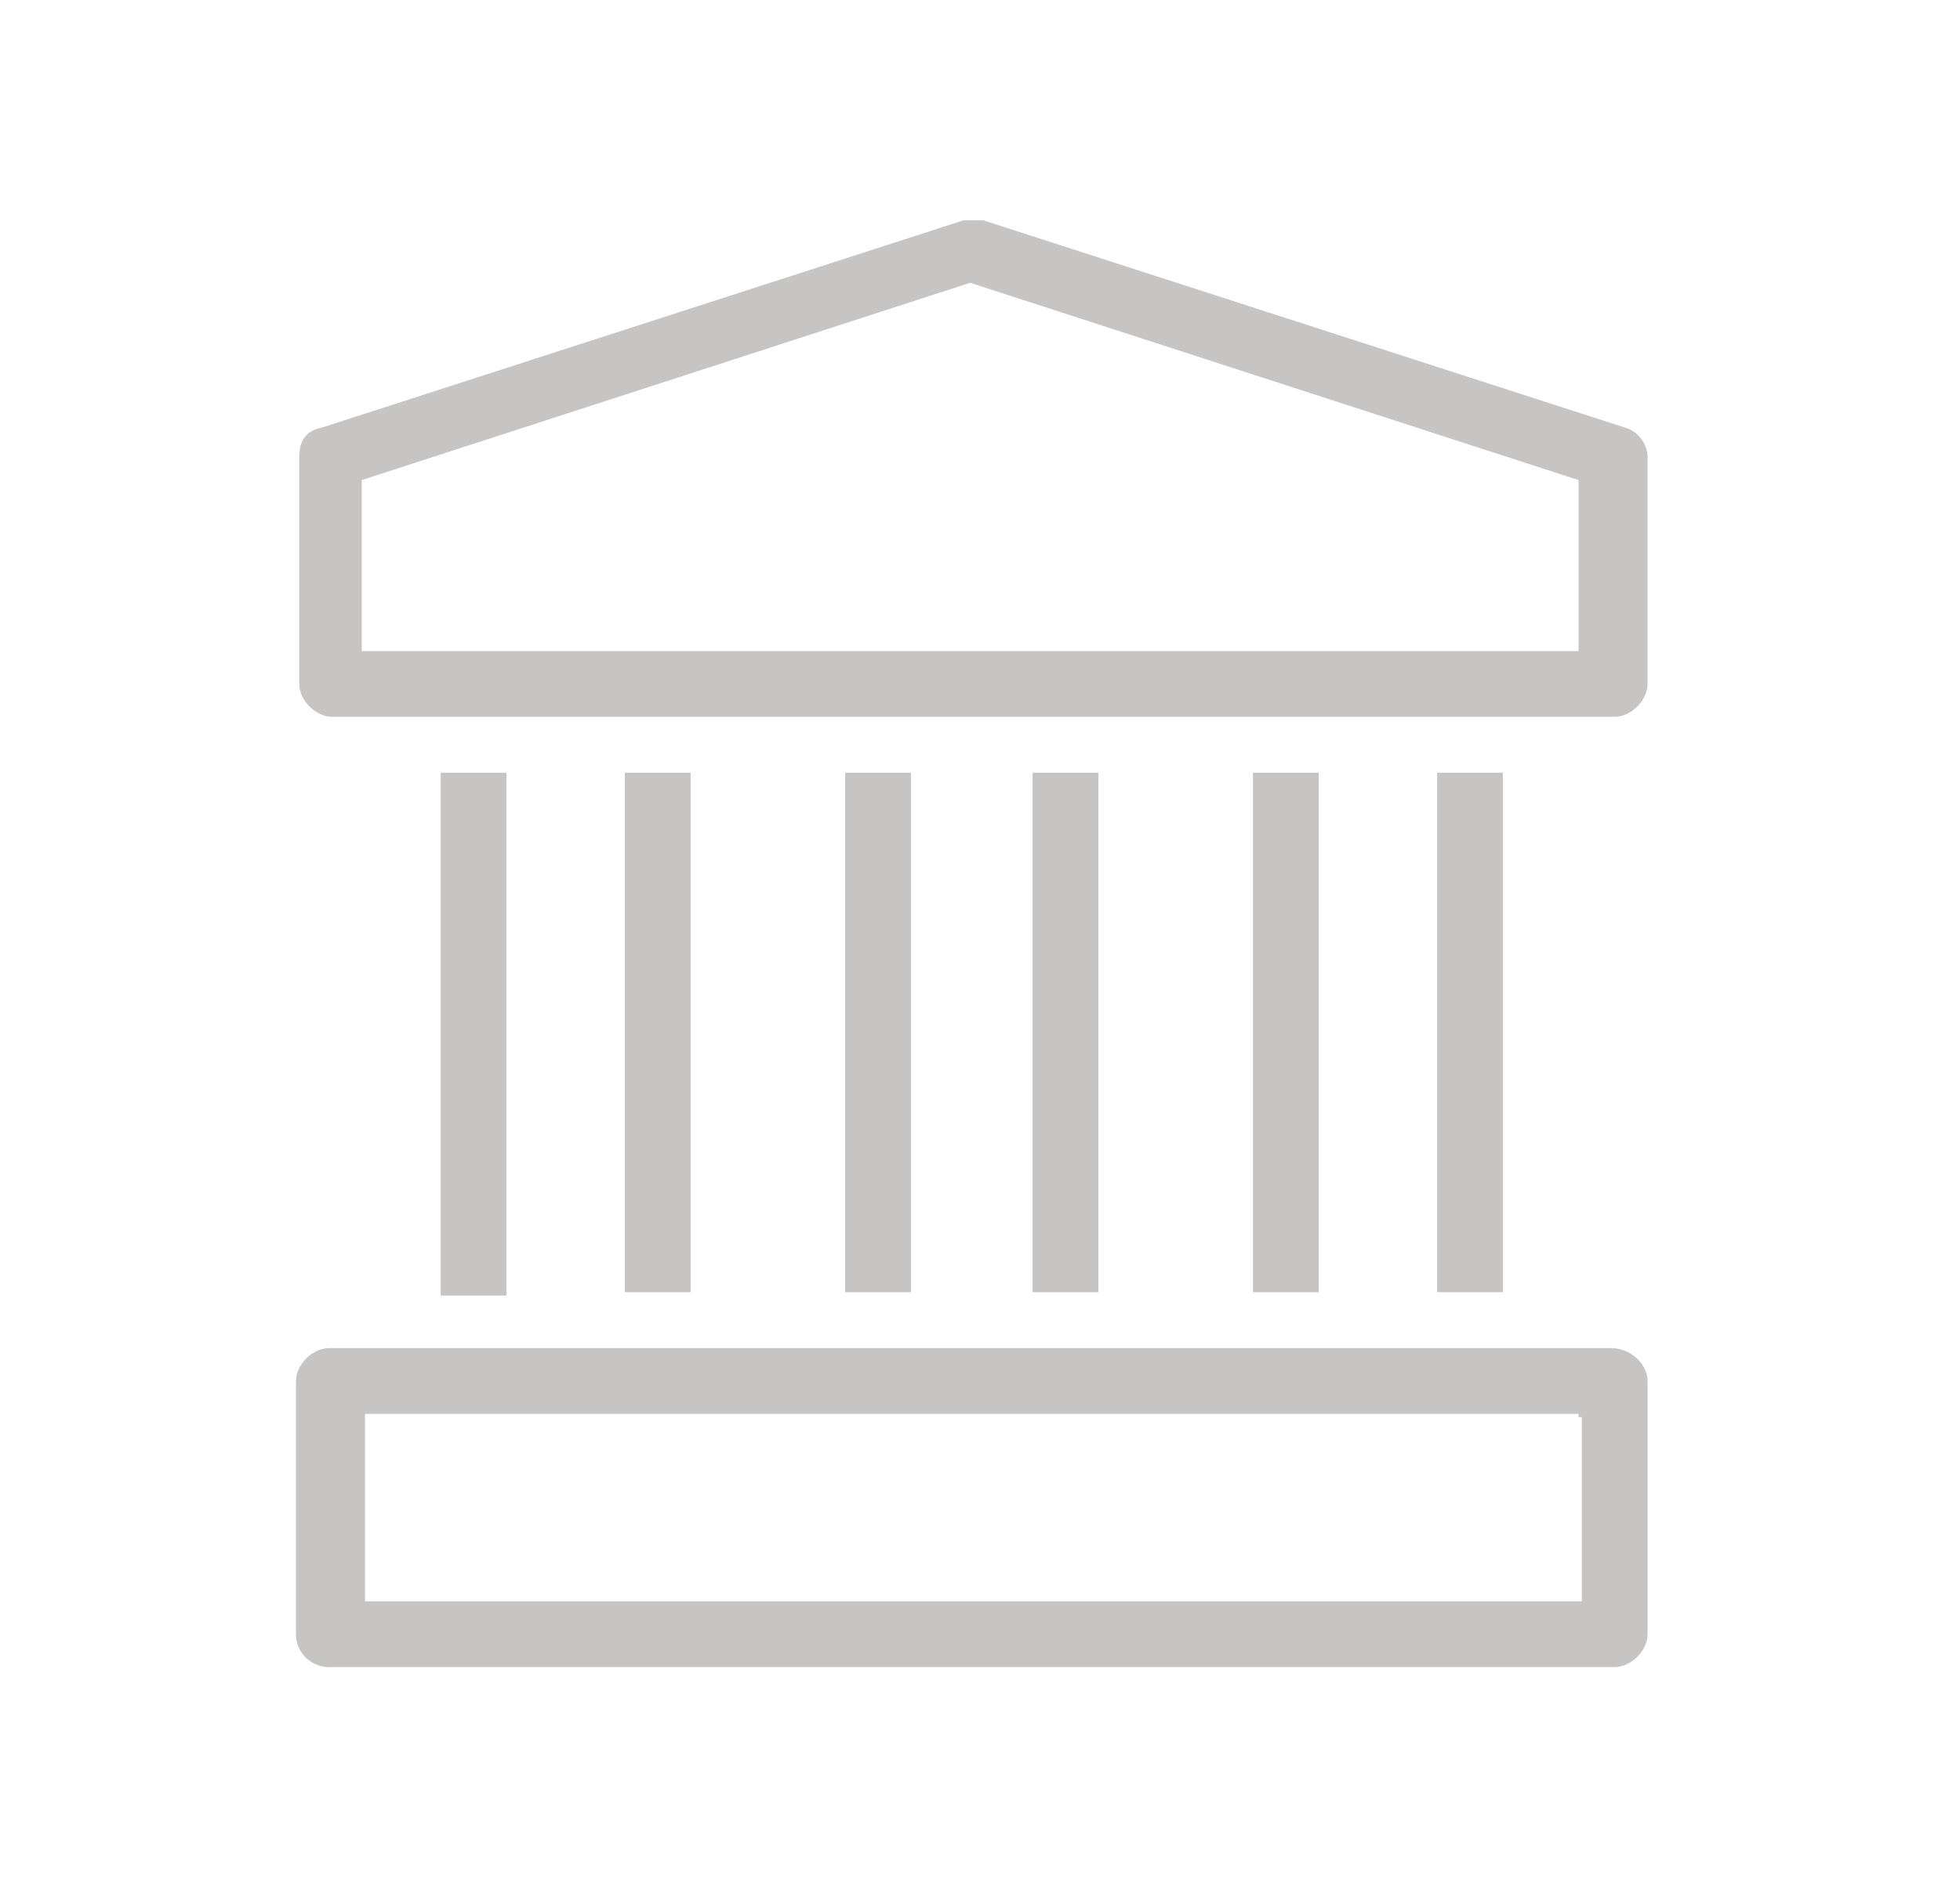 <?xml version="1.0" encoding="utf-8"?>
<!-- Generator: Adobe Illustrator 19.0.0, SVG Export Plug-In . SVG Version: 6.00 Build 0)  -->
<svg version="1.1" id="Layer_1" xmlns="http://www.w3.org/2000/svg" xmlns:xlink="http://www.w3.org/1999/xlink" x="0px" y="0px"
	 viewBox="-449 252.3 59.6 57.7" style="enable-background:new -449 252.3 59.6 57.7;" xml:space="preserve">
<style type="text/css">
	.st0{fill:#C6C5C4;}
</style>
<g id="XMLID_2013_">
	<rect id="XMLID_2026_" x="-423.3" y="275.8" class="st0" width="2" height="15.8"/>
	<rect id="XMLID_2025_" x="-430" y="275.8" class="st0" width="2" height="15.8"/>
	<path id="XMLID_2021_" class="st0" d="M-439.9,266.2v6.9c0,0.5,0.5,1,1,1h39c0.5,0,1-0.5,1-1v-6.9c0-0.4-0.3-0.8-0.7-0.9l-19.5-6.3
		c-0.1,0-0.2,0-0.3,0s-0.2,0-0.3,0l-19.5,6.3C-439.7,265.4-439.9,265.7-439.9,266.2z M-438,266.9L-438,266.9l18.5-6l18.5,6v5.2H-438
		V266.9z"/>
	<rect id="XMLID_2020_" x="-417.6" y="275.8" class="st0" width="2" height="15.8"/>
	<rect id="XMLID_2019_" x="-435.6" y="275.8" class="st0" width="2" height="15.9"/>
	<path id="XMLID_2016_" class="st0" d="M-439,303h39.1c0.5,0,1-0.5,1-1v-7.7c0-0.5-0.5-1-1.1-1h-39c-0.5,0-1,0.5-1,1v7.7
		C-440,302.6-439.5,303-439,303z M-438,295.3h37v0.1h0.1v5.6h-37V295.3z"/>
	<rect id="XMLID_2015_" x="-410.9" y="275.8" class="st0" width="2" height="15.8"/>
	<rect id="XMLID_2014_" x="-405.3" y="275.8" class="st0" width="2" height="15.8"/>
</g>
</svg>
